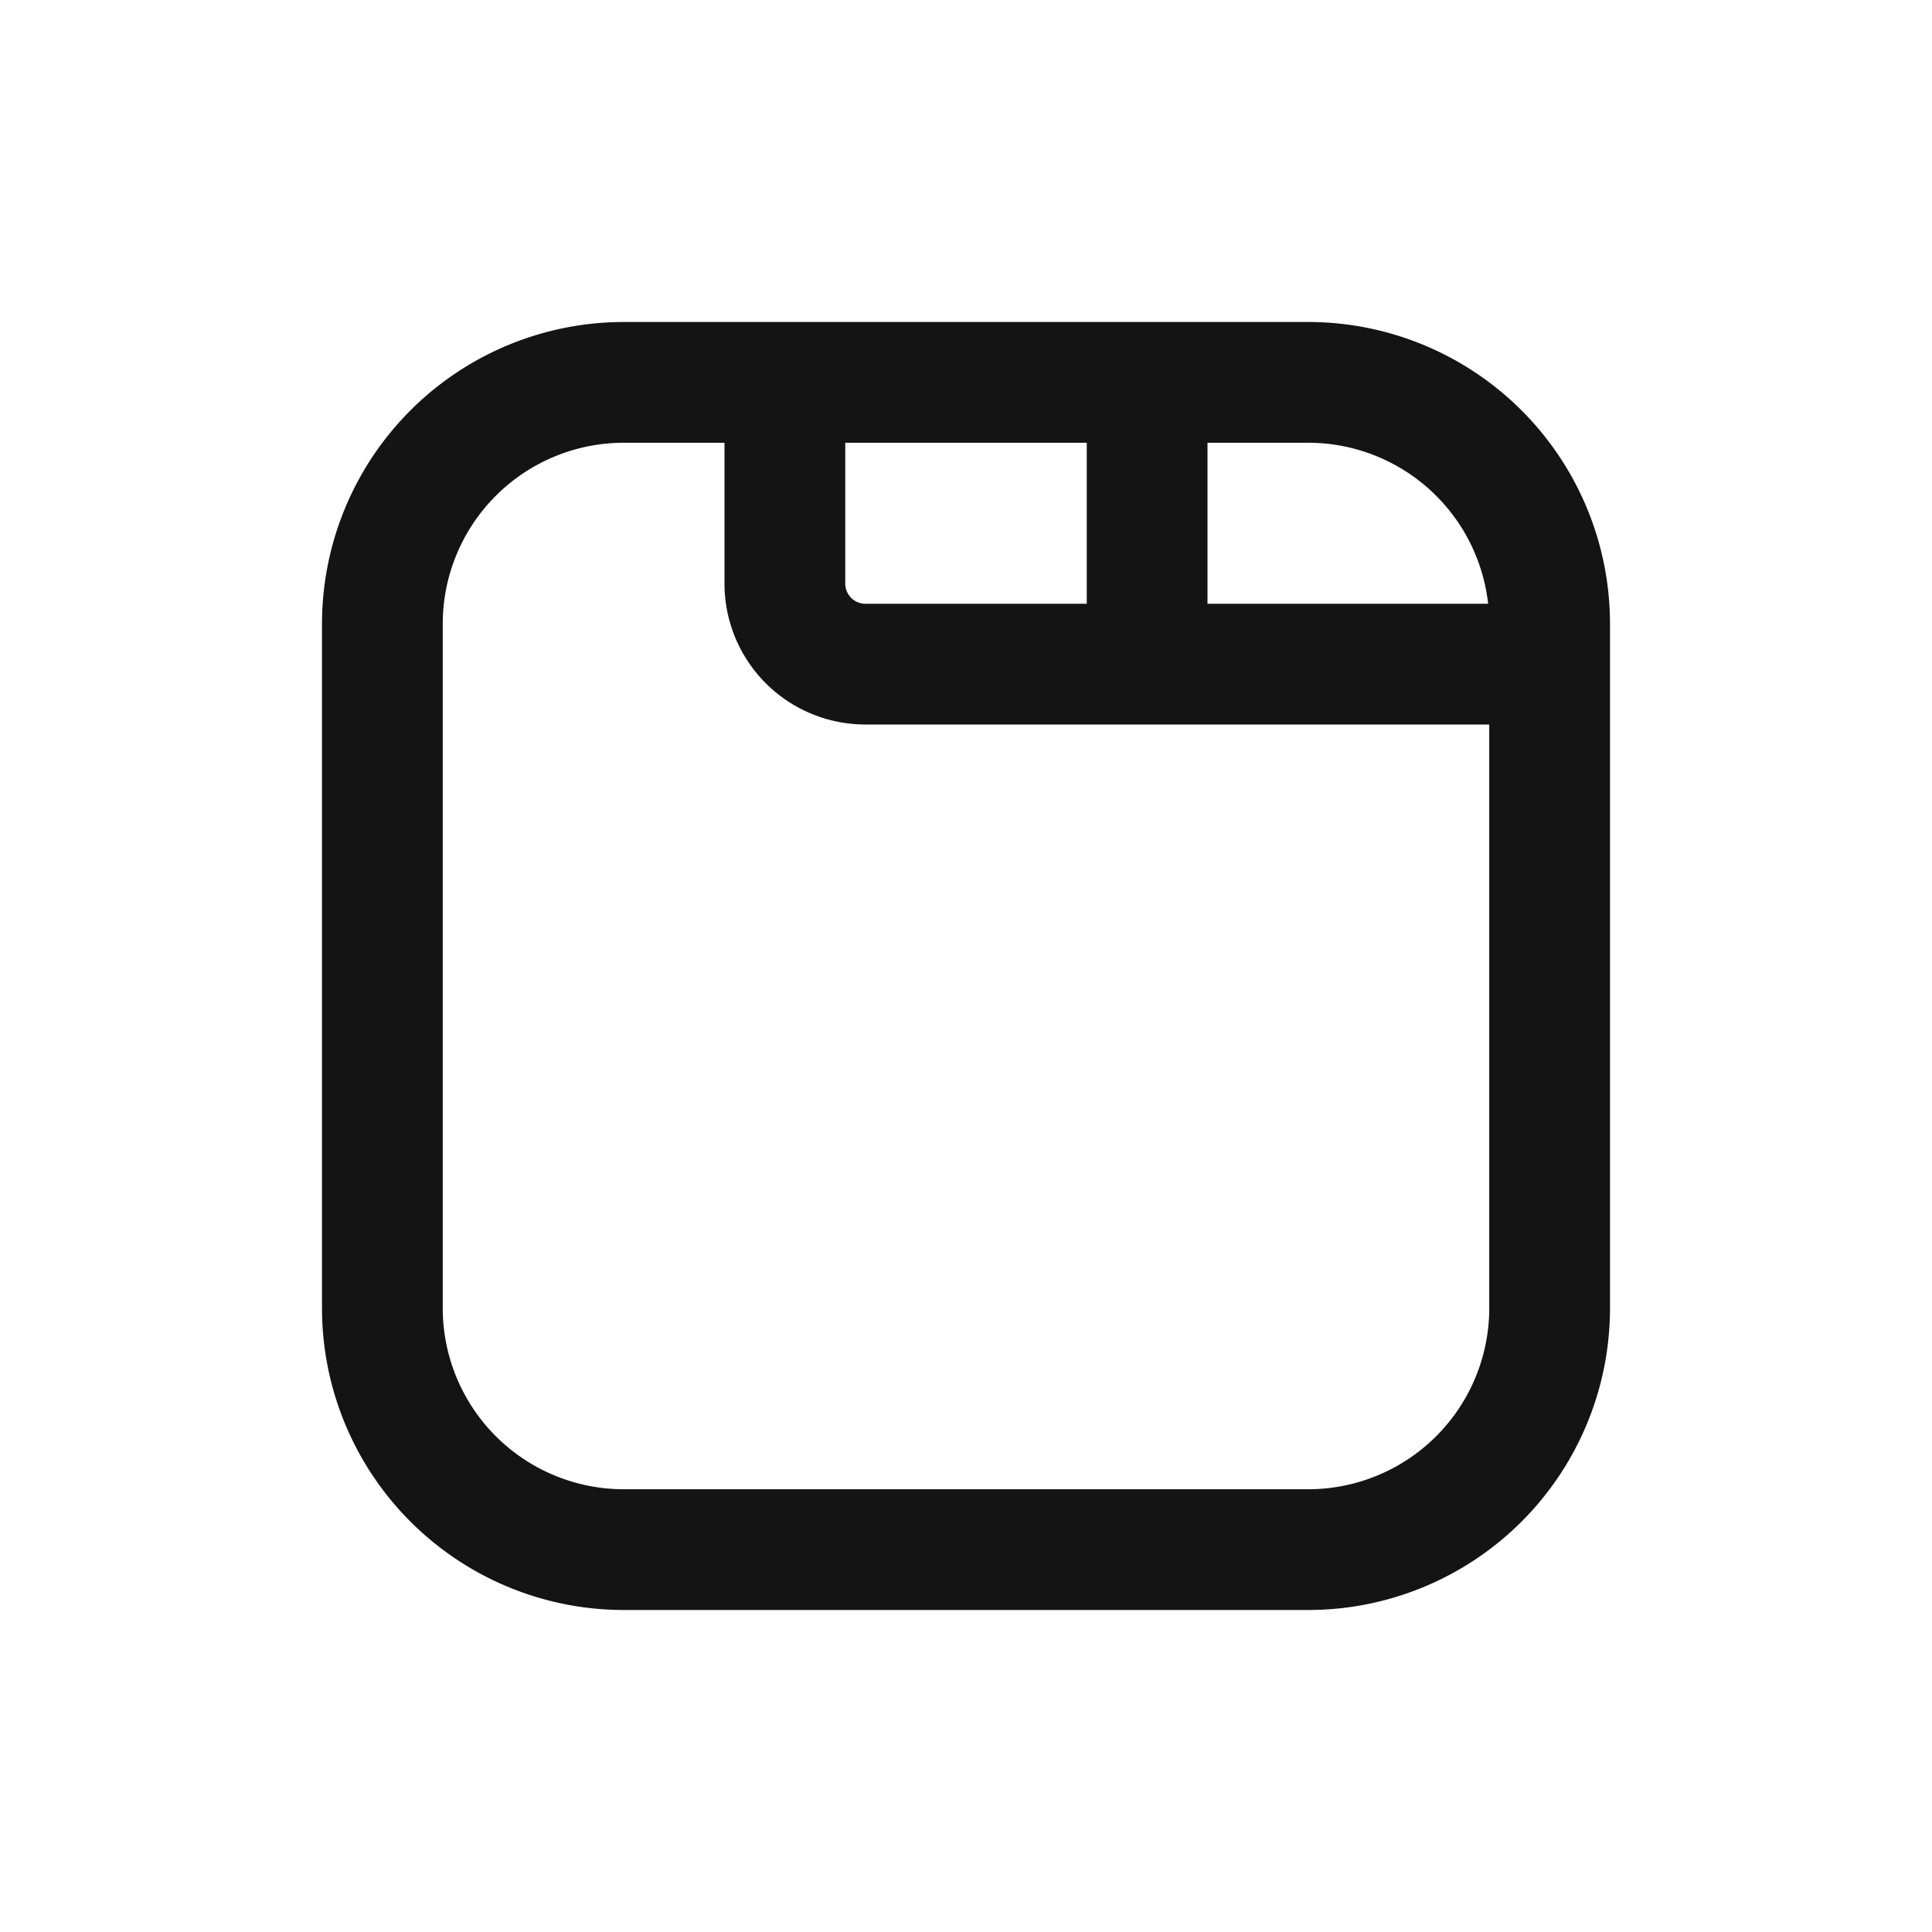 <svg xmlns="http://www.w3.org/2000/svg" fill="none" viewBox="0 0 24 24" class="acv-icon"><path stroke="#141414" stroke-linecap="round" stroke-linejoin="round" stroke-width="1.5" d="M9.75 4.75h-2a3 3 0 0 0-3 3v8.5a3 3 0 0 0 3 3h8.5a3 3 0 0 0 3-3v-8m-9.5-3.5v2.5a1 1 0 0 0 1 1h3.5m-4.5-3.5h4.5m5 3.5v-.5a3 3 0 0 0-3-3h-2m5 3.5h-5m0 0v-3.5"/></svg>